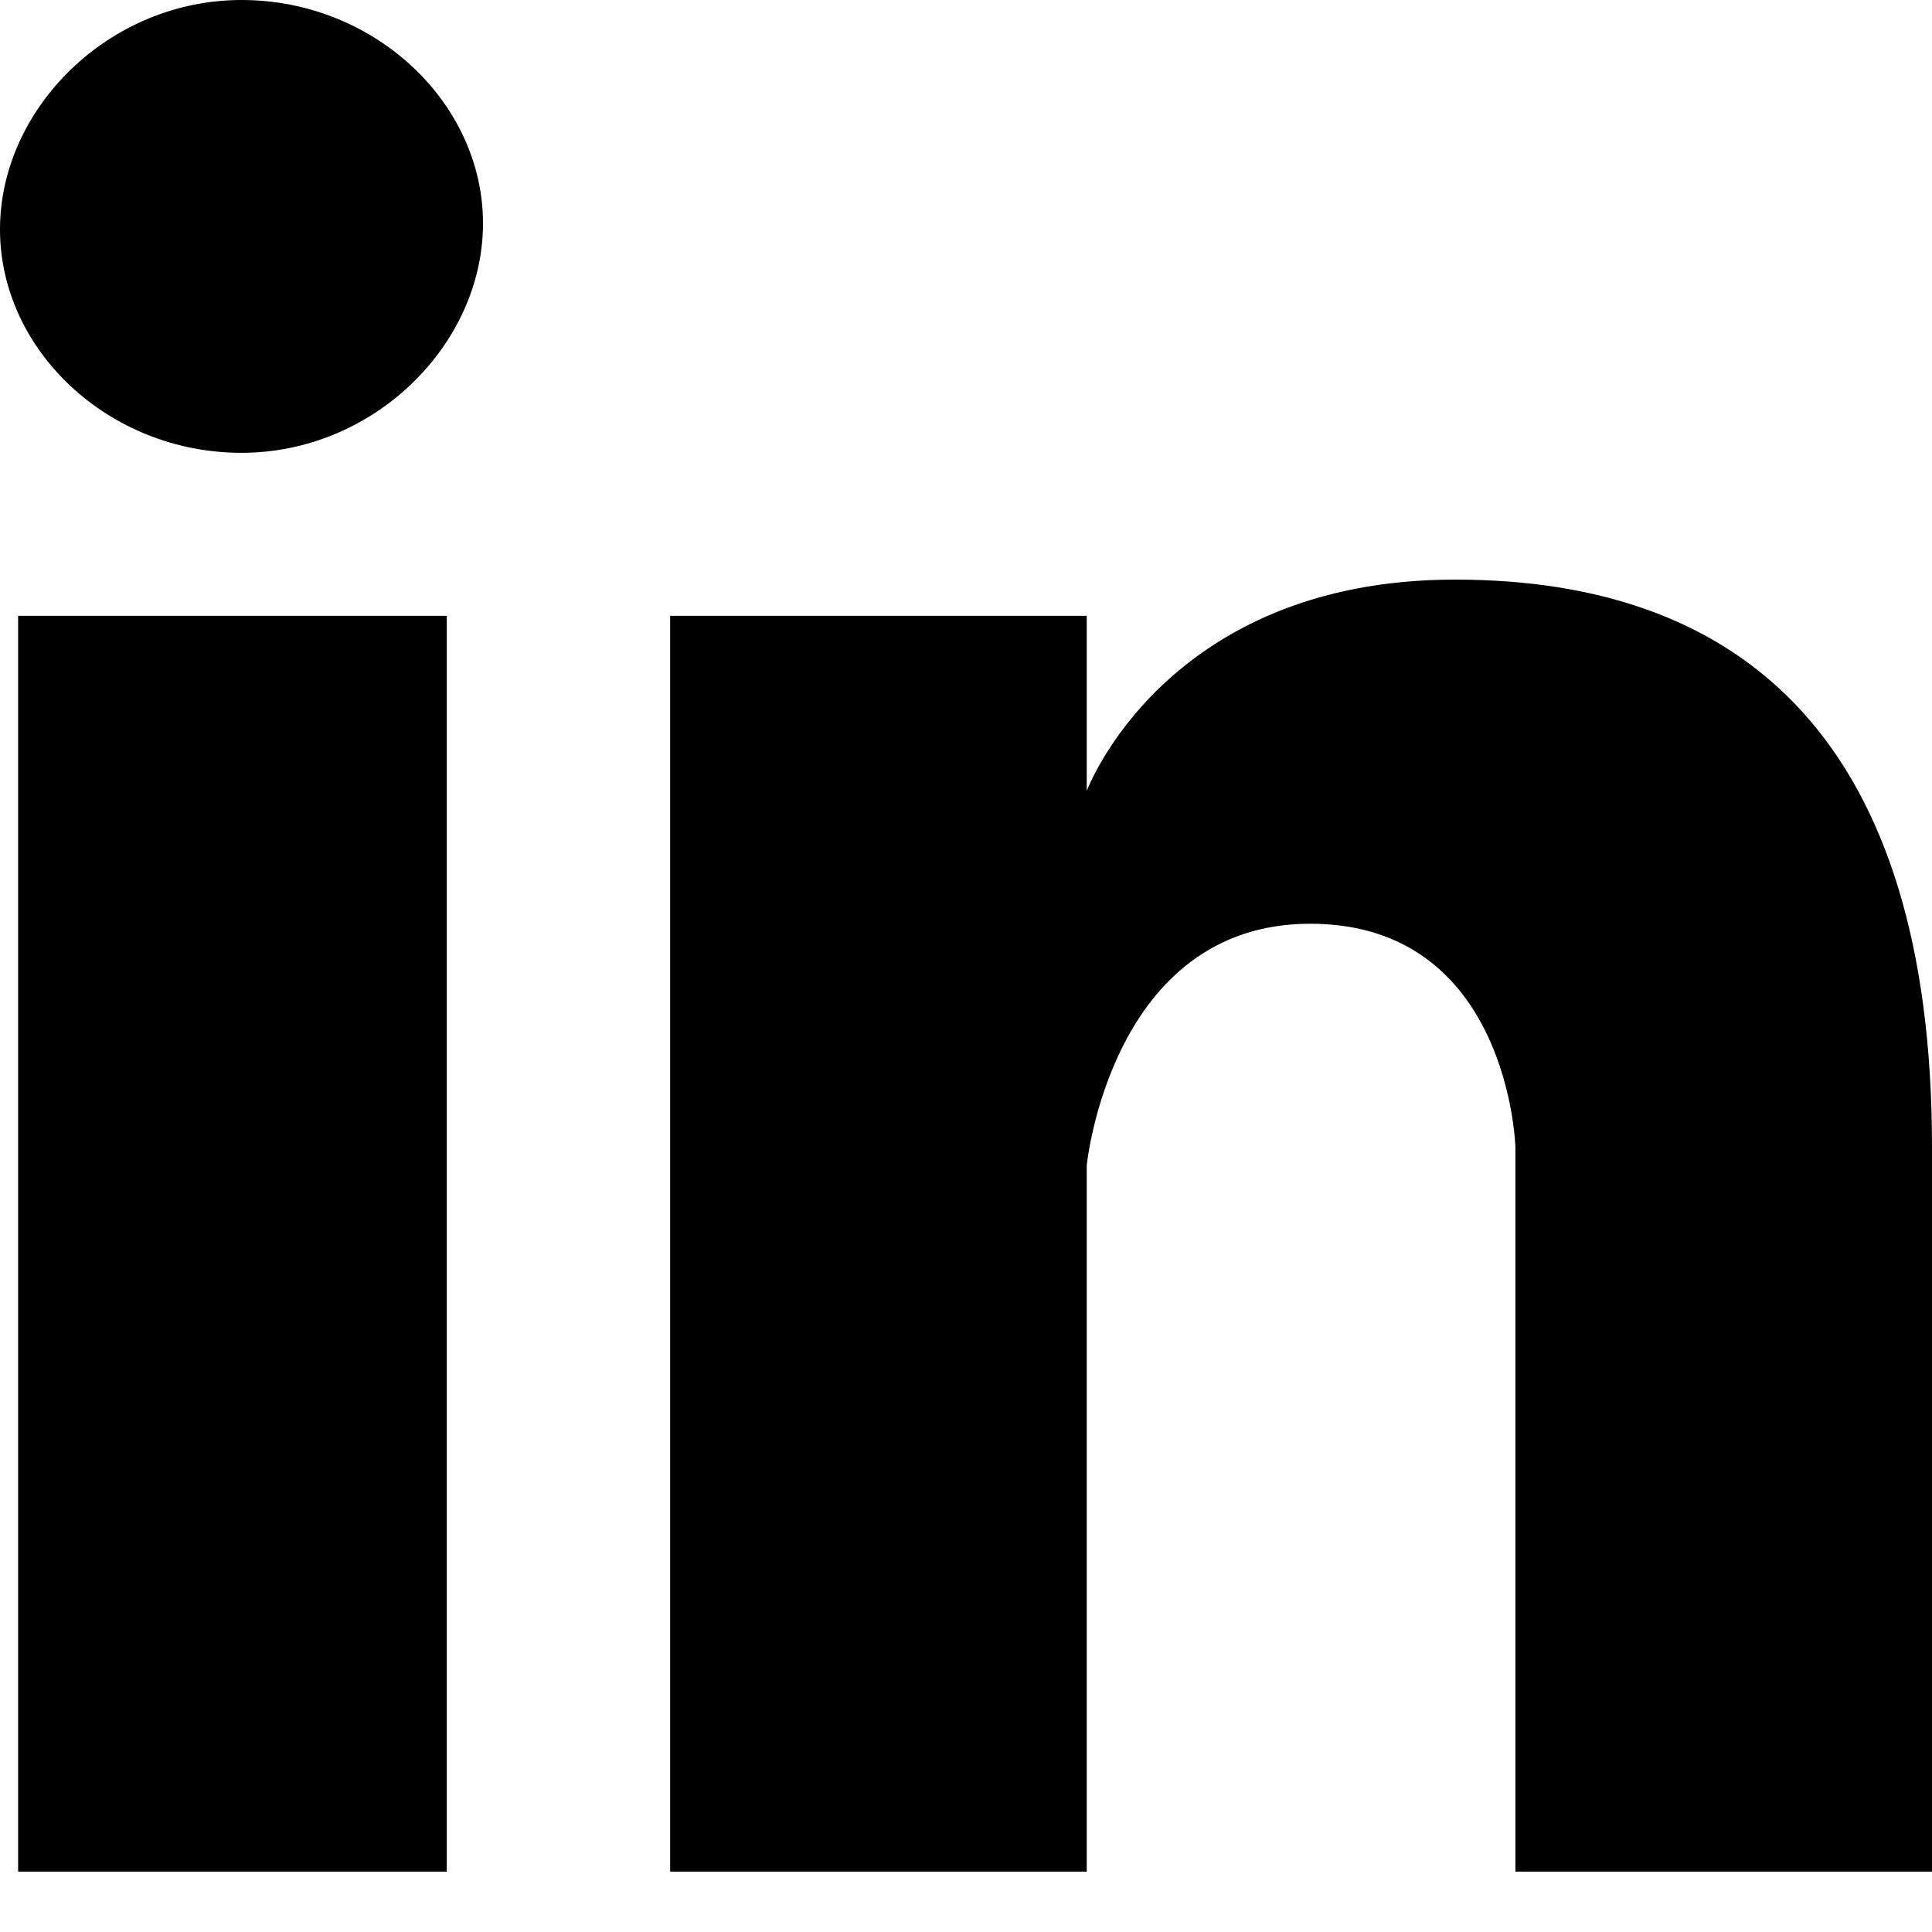 <!-- Generated by IcoMoon.io -->
<svg version="1.1" xmlns="http://www.w3.org/2000/svg" width="24" height="24" viewBox="0 0 24 24">
<title>linkedin1</title>
<path d="M18.825 23.25v-9s-0.075-2.775-2.55-2.775-2.775 3-2.775 3v8.775h-5.175v-15.6h5.175v2.175s0.975-2.625 4.575-2.625 5.925 2.025 5.925 7.050v9h-5.175zM3 5.625c-1.65 0-3-1.275-3-2.775s1.35-2.85 3-2.85 3 1.275 3 2.775-1.35 2.85-3 2.85zM5.55 23.25h-5.325v-15.6h5.325v15.6z"></path>
</svg>

